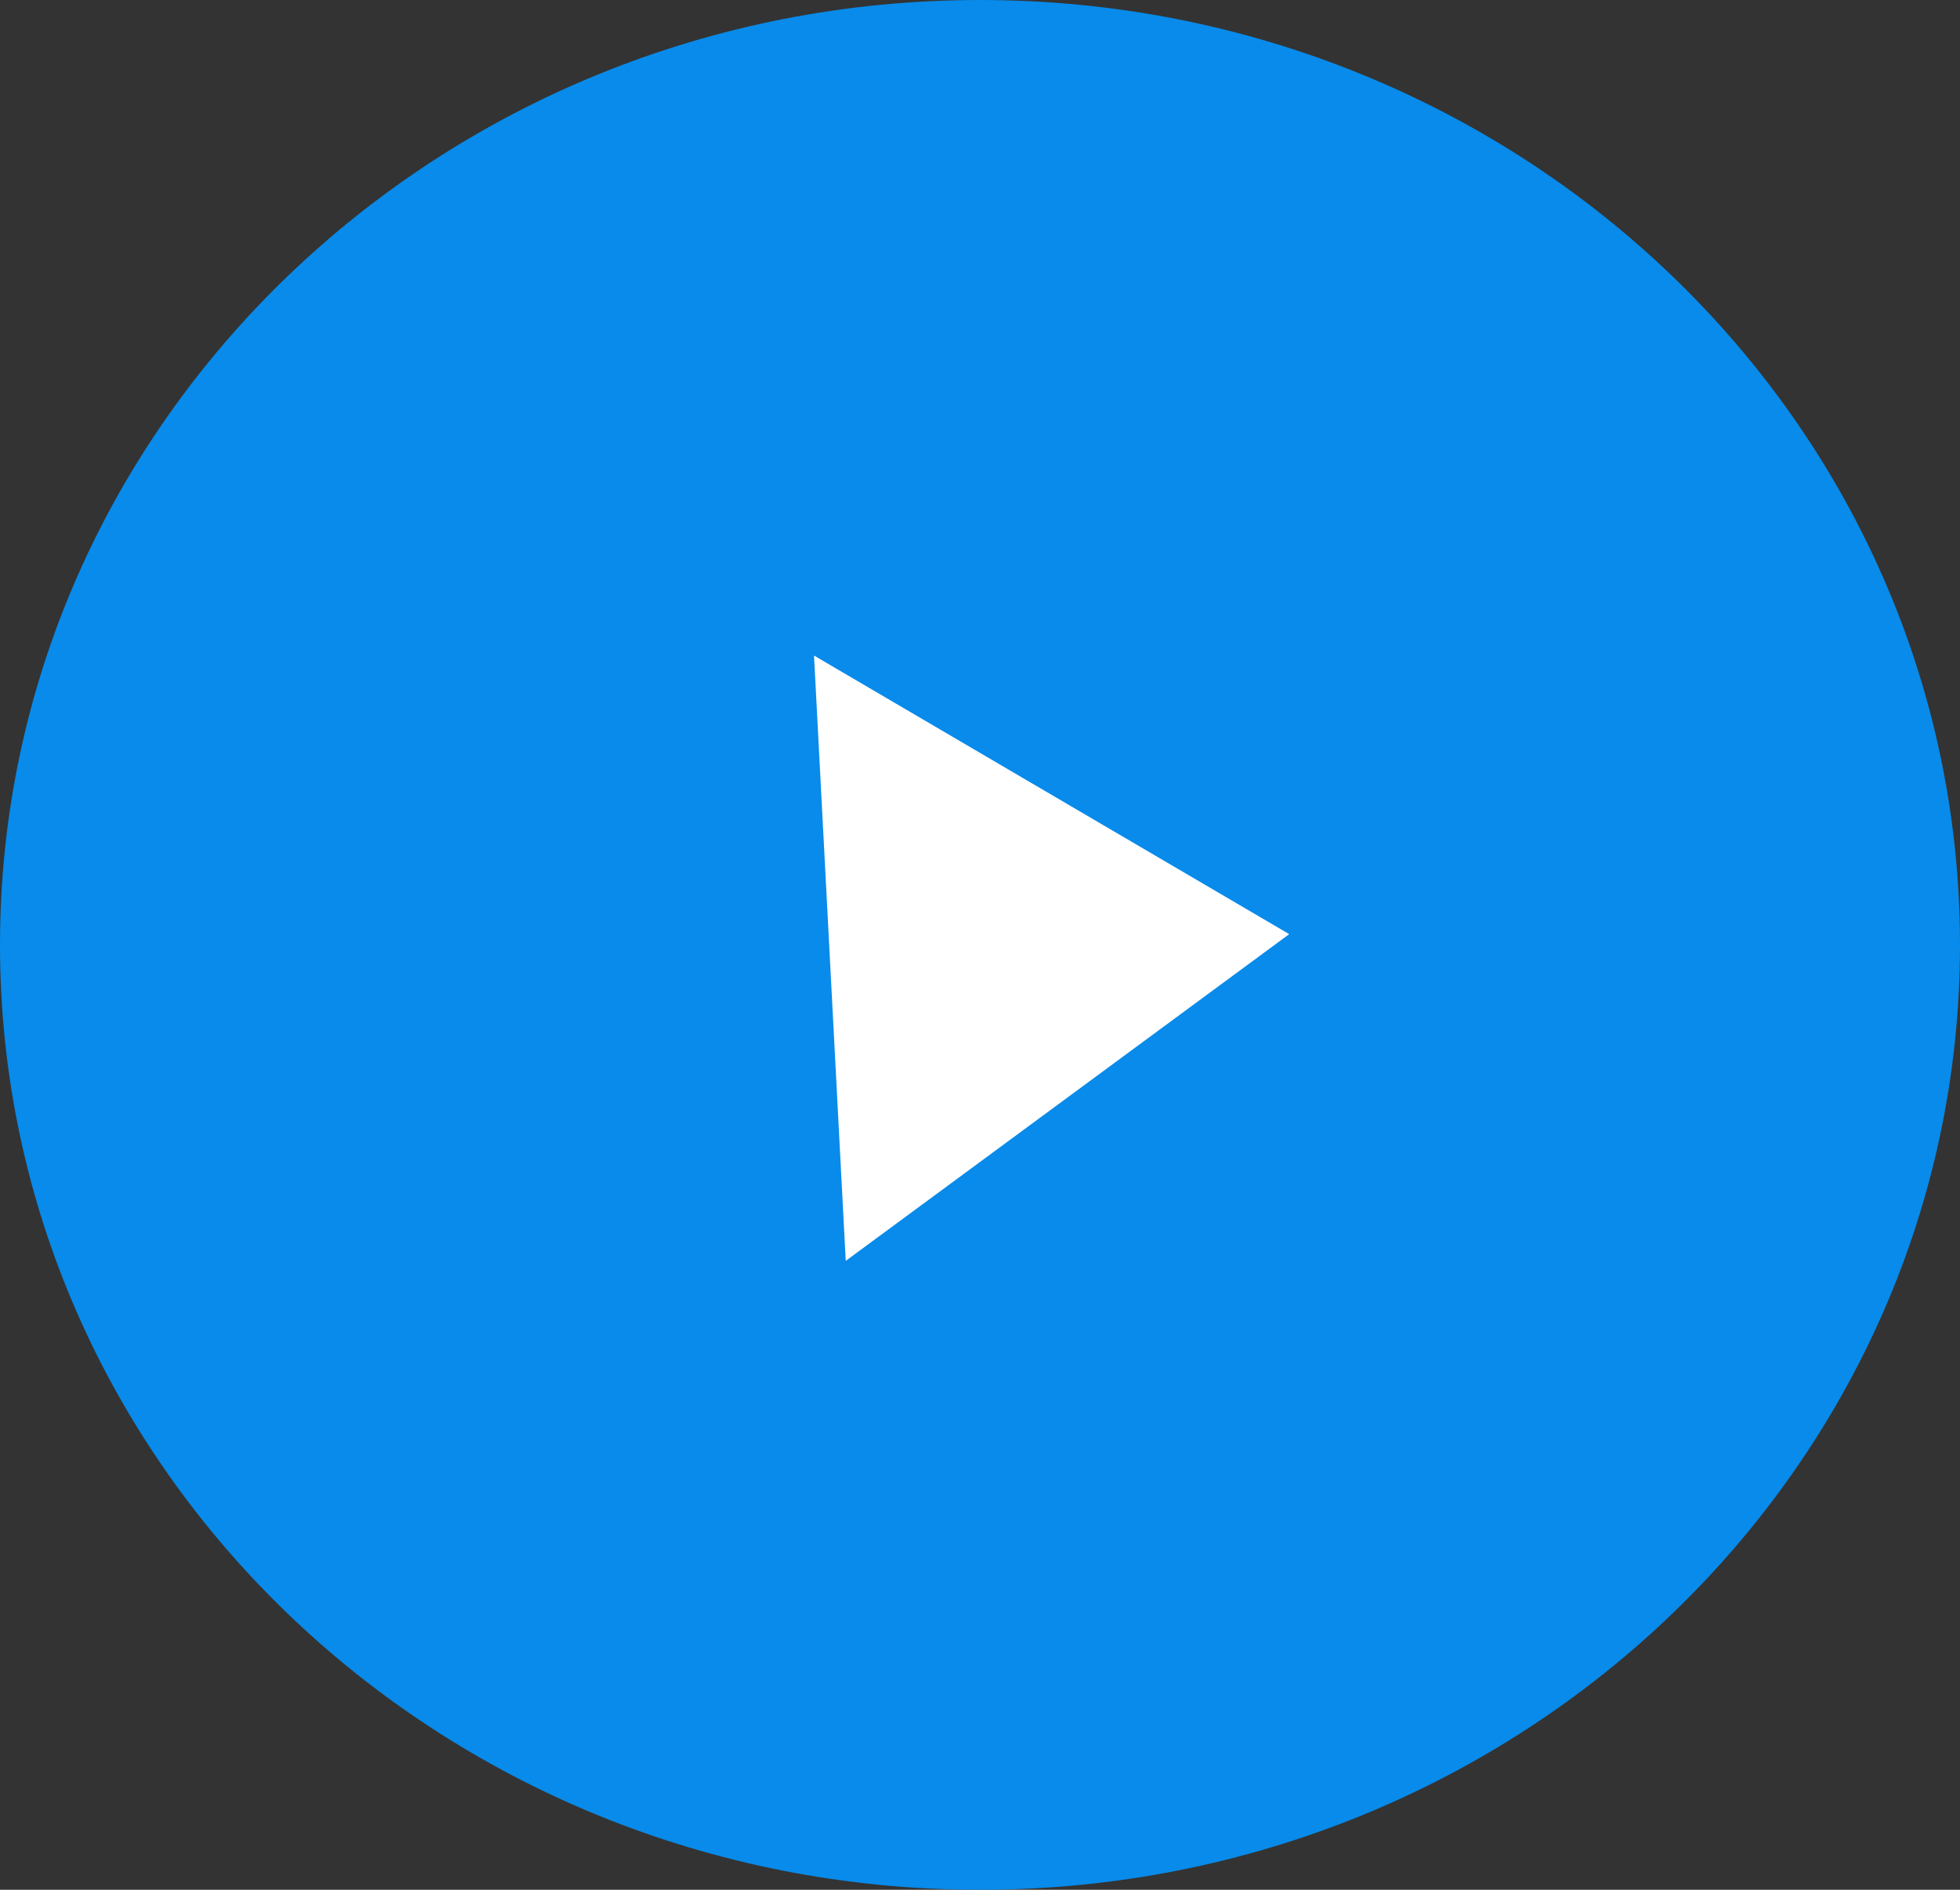 <svg width="112" height="108" viewBox="0 0 112 108" fill="none" xmlns="http://www.w3.org/2000/svg">
<rect x="0" y="0" width="112" height="108" fill="#333333" stroke="none"/>
<path d="M112 54C112 83.823 86.928 108 56 108C25.072 108 0 83.823 0 54C0 24.177 25.072 0 56 0C86.928 0 112 24.177 112 54Z" fill="#088BEA"/>
<path d="M73.669 53.386L48.328 72.058L46.515 37.465L73.669 53.386Z" fill="white"/>
</svg>
